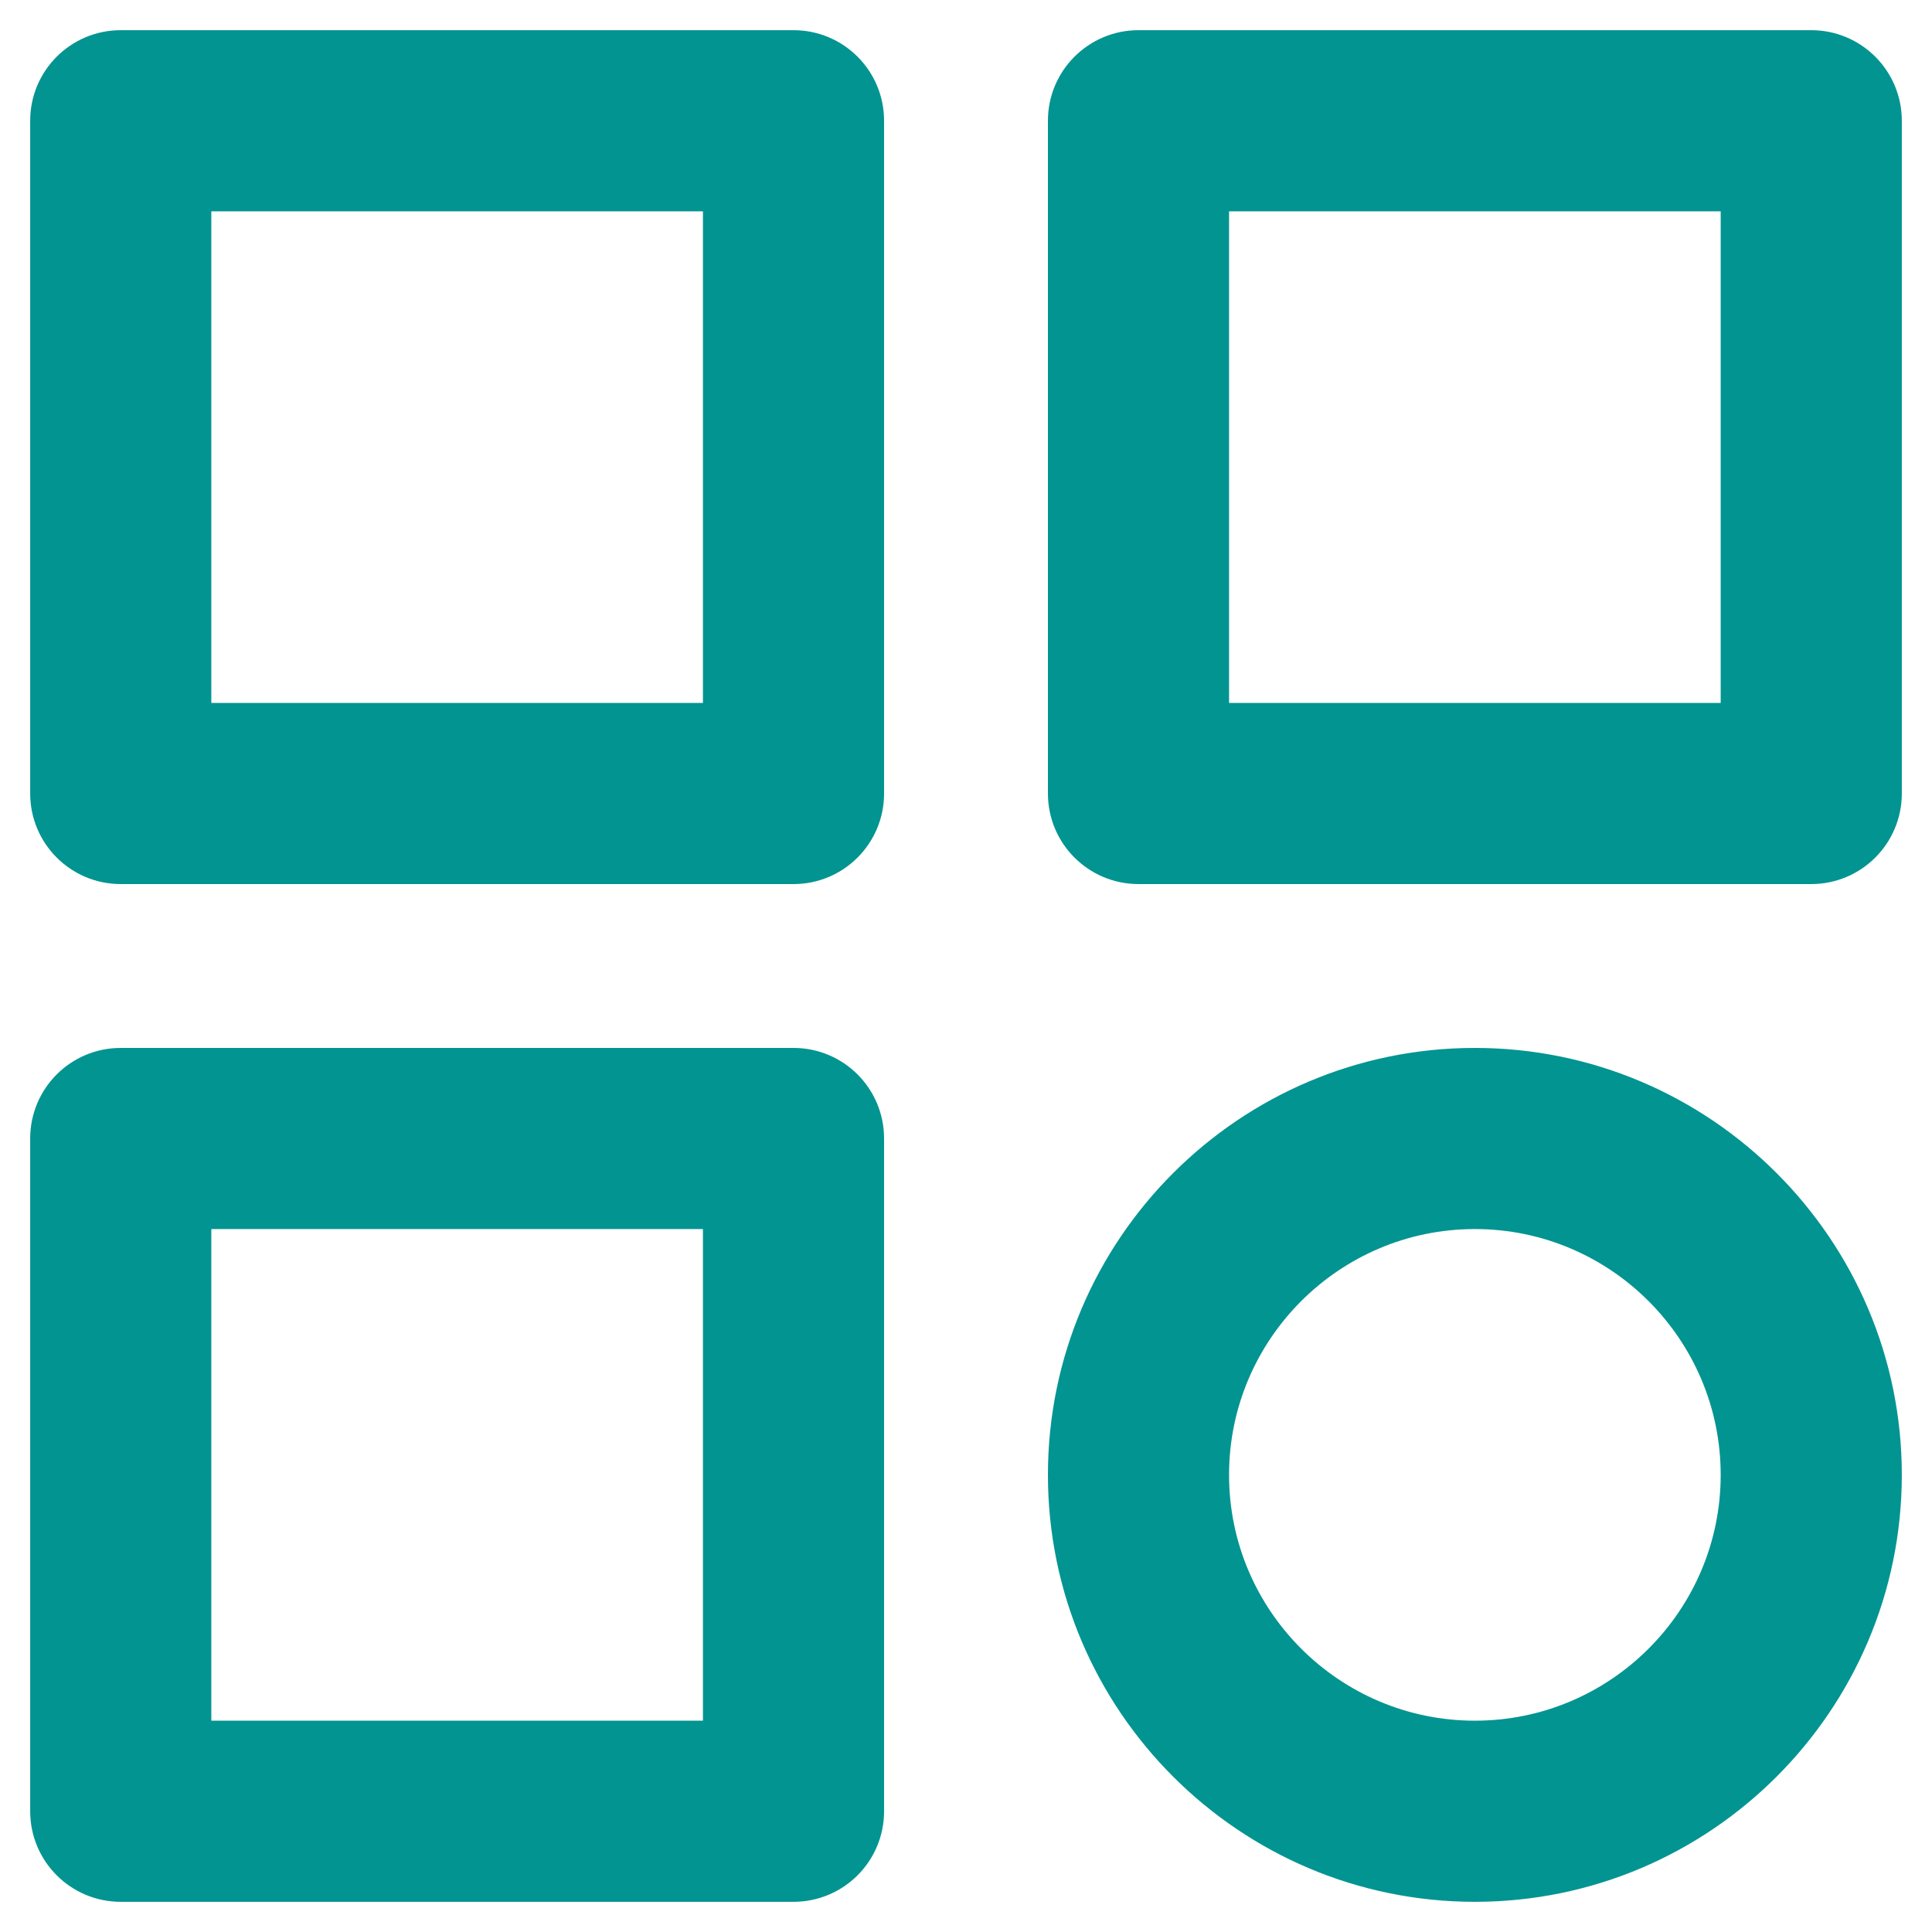 <svg width="32" height="32" viewBox="0 0 32 32" fill="none" xmlns="http://www.w3.org/2000/svg">
<path d="M13.143 0.5H2C1.171 0.5 0.5 1.171 0.5 2V13.143C0.5 13.972 1.171 14.643 2 14.643H13.143C13.972 14.643 14.643 13.972 14.643 13.143V2C14.643 1.171 13.972 0.5 13.143 0.5ZM11.643 11.643H3.5V3.5H11.643V11.643ZM30 0.5H18.857C18.029 0.5 17.357 1.171 17.357 2V13.143C17.357 13.972 18.029 14.643 18.857 14.643H30C30.828 14.643 31.5 13.972 31.5 13.143V2C31.5 1.171 30.828 0.5 30 0.5ZM28.5 11.643H20.357V3.5H28.5V11.643ZM13.143 17.357H2C1.171 17.357 0.5 18.028 0.5 18.857V30C0.5 30.829 1.171 31.5 2 31.5H13.143C13.972 31.5 14.643 30.829 14.643 30V18.857C14.643 18.028 13.972 17.357 13.143 17.357ZM11.643 28.5H3.5V20.357H11.643V28.5ZM24.429 17.357C20.529 17.357 17.357 20.529 17.357 24.429C17.357 28.328 20.529 31.5 24.429 31.5C28.328 31.5 31.5 28.328 31.5 24.429C31.5 20.529 28.328 17.357 24.429 17.357ZM24.429 28.5C22.184 28.5 20.357 26.674 20.357 24.429C20.357 22.184 22.184 20.357 24.429 20.357C26.674 20.357 28.5 22.184 28.5 24.429C28.5 26.674 26.674 28.5 24.429 28.5Z" fill="#029491"/>
</svg>
